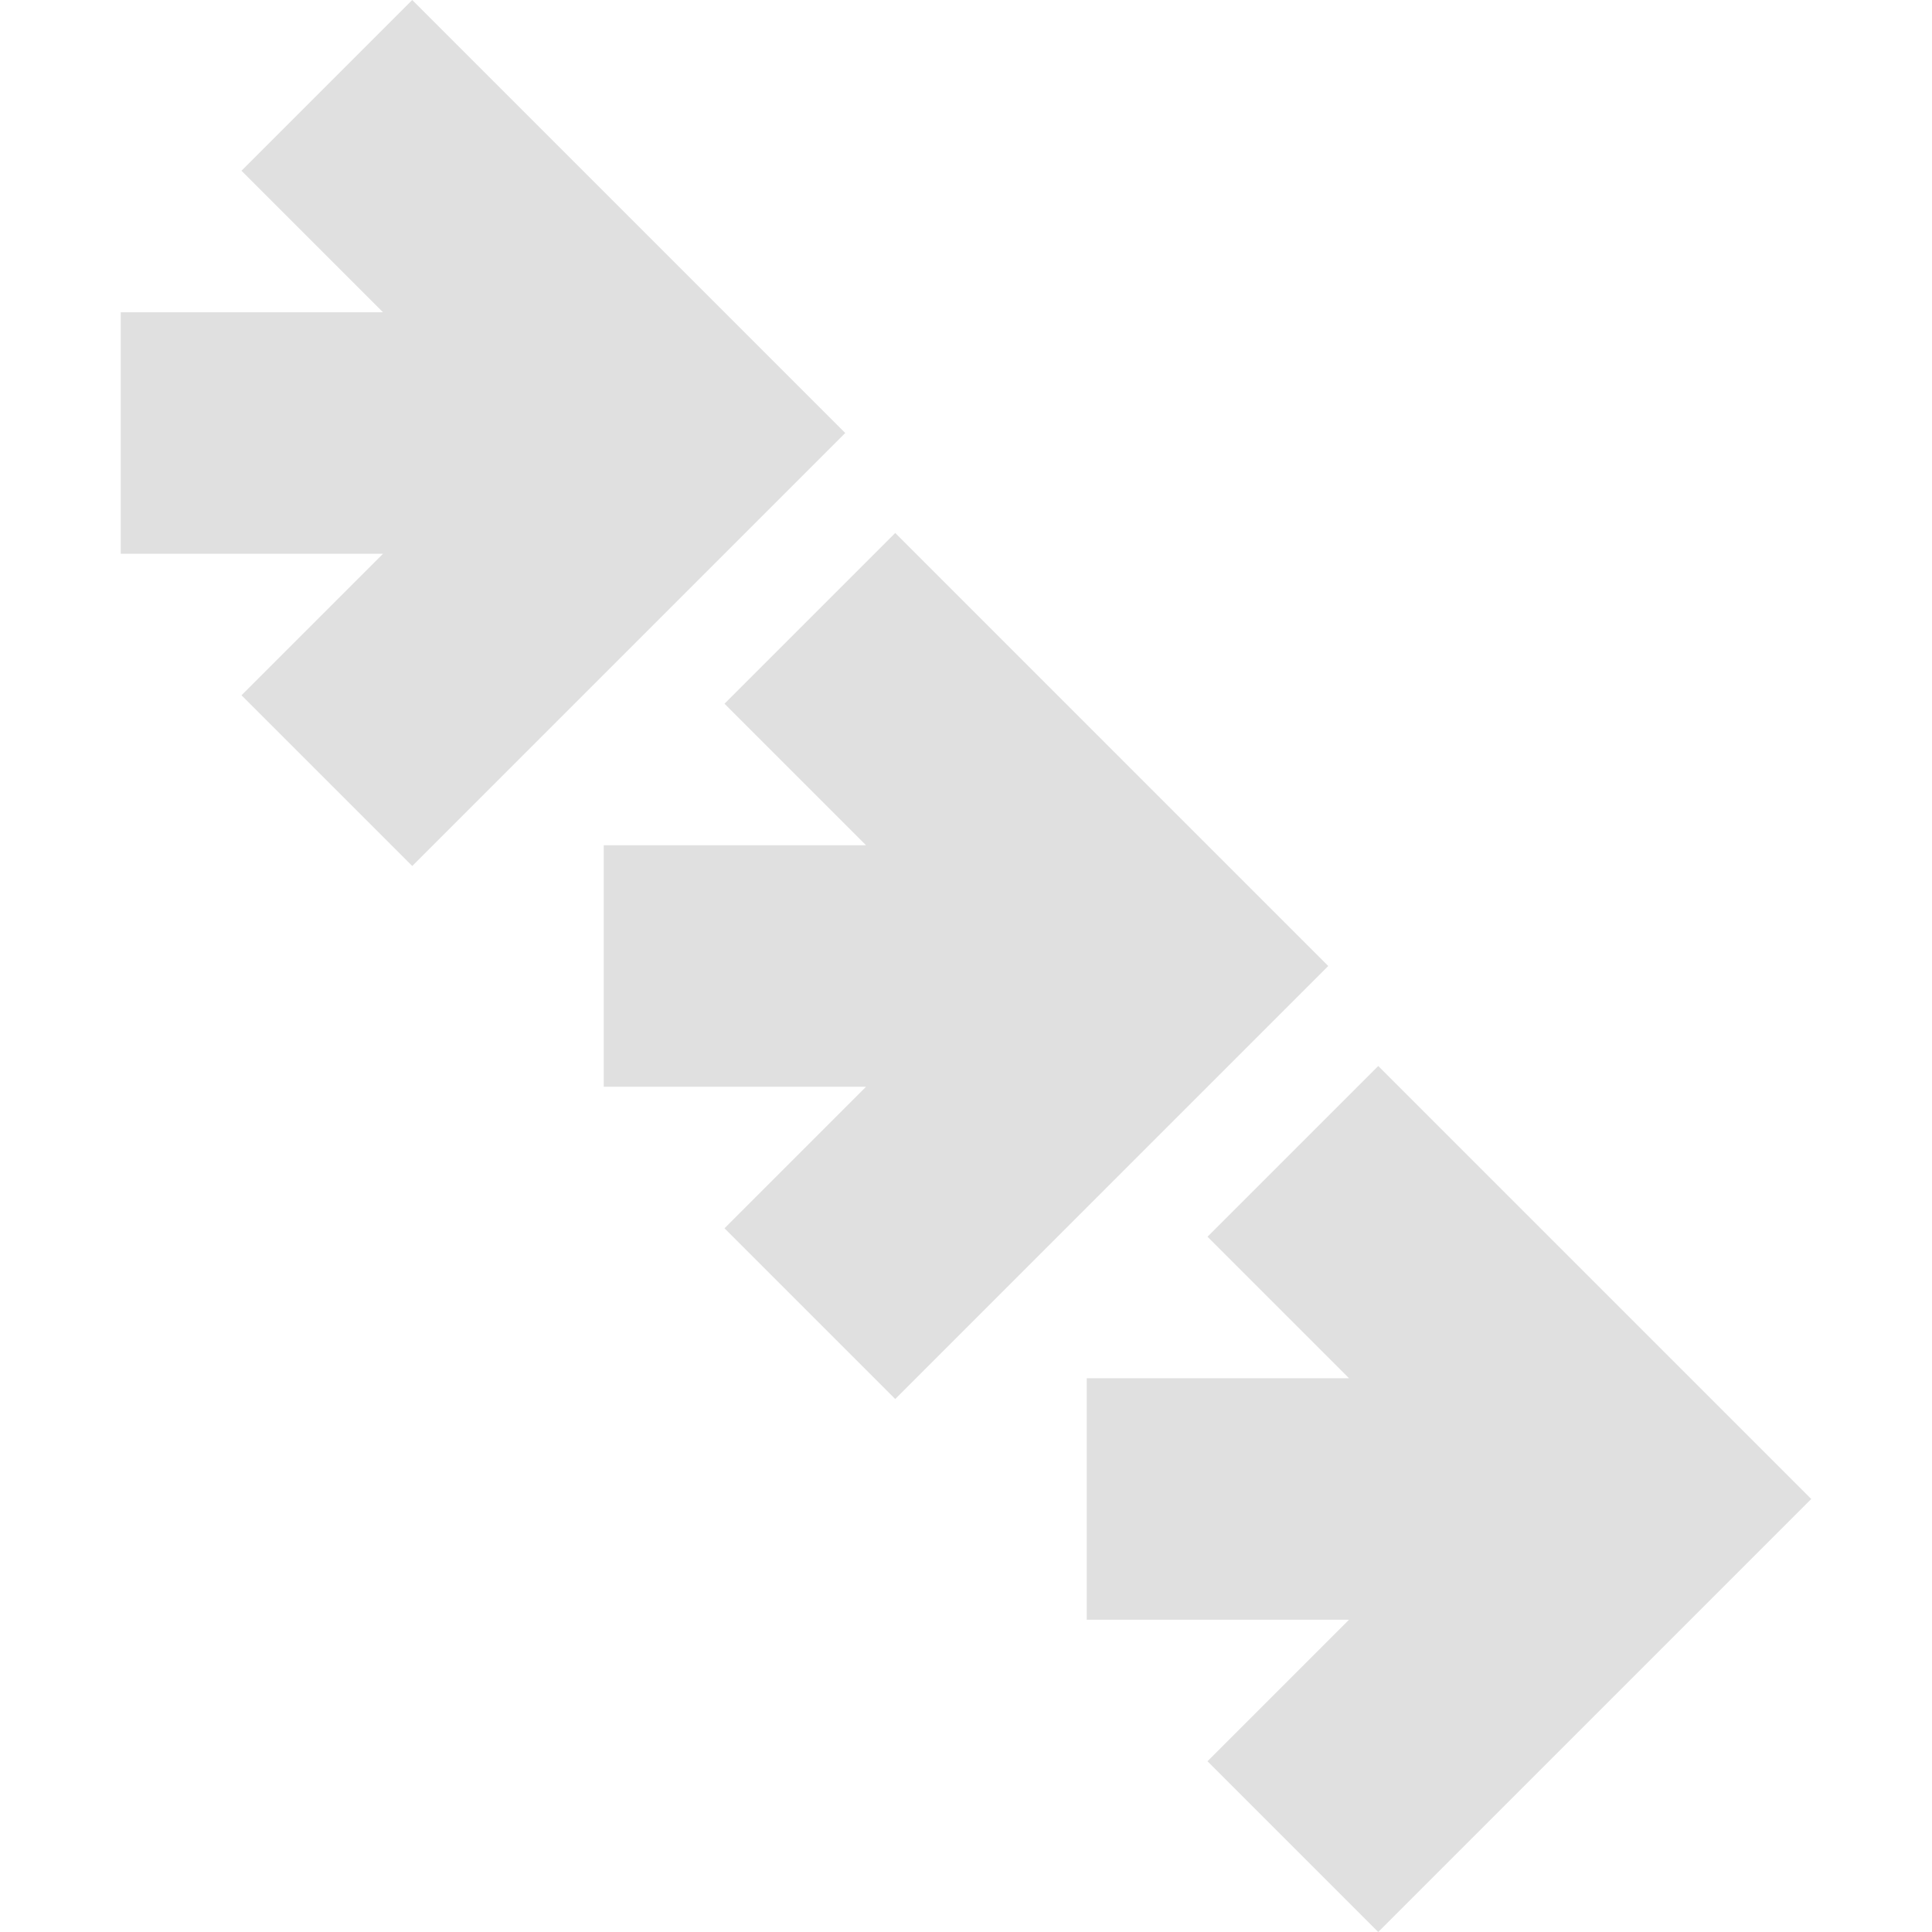 <?xml version="1.0" encoding="UTF-8" standalone="no"?>
<!-- Created with Inkscape (http://www.inkscape.org/) -->

<svg
   width="16"
   height="16"
   viewBox="0 0 16 16"
   version="1.1"
   id="svg8"
   inkscape:version="1.1.2 (b8e25be833, 2022-02-05)"
   sodipodi:docname="icon_song.svg"
   xmlns:inkscape="http://www.inkscape.org/namespaces/inkscape"
   xmlns:sodipodi="http://sodipodi.sourceforge.net/DTD/sodipodi-0.dtd"
   xmlns="http://www.w3.org/2000/svg"
   xmlns:svg="http://www.w3.org/2000/svg"
   xmlns:rdf="http://www.w3.org/1999/02/22-rdf-syntax-ns#"
   xmlns:cc="http://creativecommons.org/ns#"
   xmlns:dc="http://purl.org/dc/elements/1.1/">
  <defs
     id="defs2" />
  <sodipodi:namedview
     id="base"
     pagecolor="#ffffff"
     bordercolor="#666666"
     borderopacity="1.0"
     inkscape:pageopacity="0.0"
     inkscape:pageshadow="2"
     inkscape:zoom="36.050633"
     inkscape:cx="2.6074438"
     inkscape:cy="8.9596207"
     inkscape:document-units="px"
     inkscape:current-layer="layer1"
     showgrid="true"
     units="px"
     inkscape:pagecheckerboard="true"
     borderlayer="true"
     gridtolerance="10"
     inkscape:snap-smooth-nodes="true"
     inkscape:snap-text-baseline="true"
     inkscape:snap-page="true"
     showguides="true"
     inkscape:guide-bbox="true"
     inkscape:snap-center="true"
     inkscape:window-width="1920"
     inkscape:window-height="1027"
     inkscape:window-x="-8"
     inkscape:window-y="-8"
     inkscape:window-maximized="1">
    <inkscape:grid
       type="xygrid"
       id="grid4131"
       empspacing="4" />
  </sodipodi:namedview>
  <g
     inkscape:label="レイヤー 1"
     inkscape:groupmode="layer"
     id="layer1"
     transform="translate(0,-106.5)">
    <path
       id="path1631"
       style="fill:#e0e0e0;fill-opacity:1;stroke:none;stroke-width:12;stroke-linecap:round;paint-order:stroke fill markers;stop-color:#000000"
       d="M 3.414 0 L 2 1.414 L 3.172 2.586 L 1 2.586 L 1 4.586 L 3.172 4.586 L 2 5.758 L 3.414 7.172 L 7 3.586 L 3.414 0 z M 7.414 4.414 L 6 5.828 L 7.172 7 L 5 7 L 5 9 L 7.172 9 L 6 10.172 L 7.414 11.586 L 11 8 L 7.414 4.414 z M 11.414 8.828 L 10 10.242 L 11.172 11.414 L 9 11.414 L 9 13.414 L 11.172 13.414 L 10 14.586 L 11.414 16 L 15 12.414 L 11.414 8.828 z "
       transform="translate(0,106.5)" />
  </g>
</svg>
